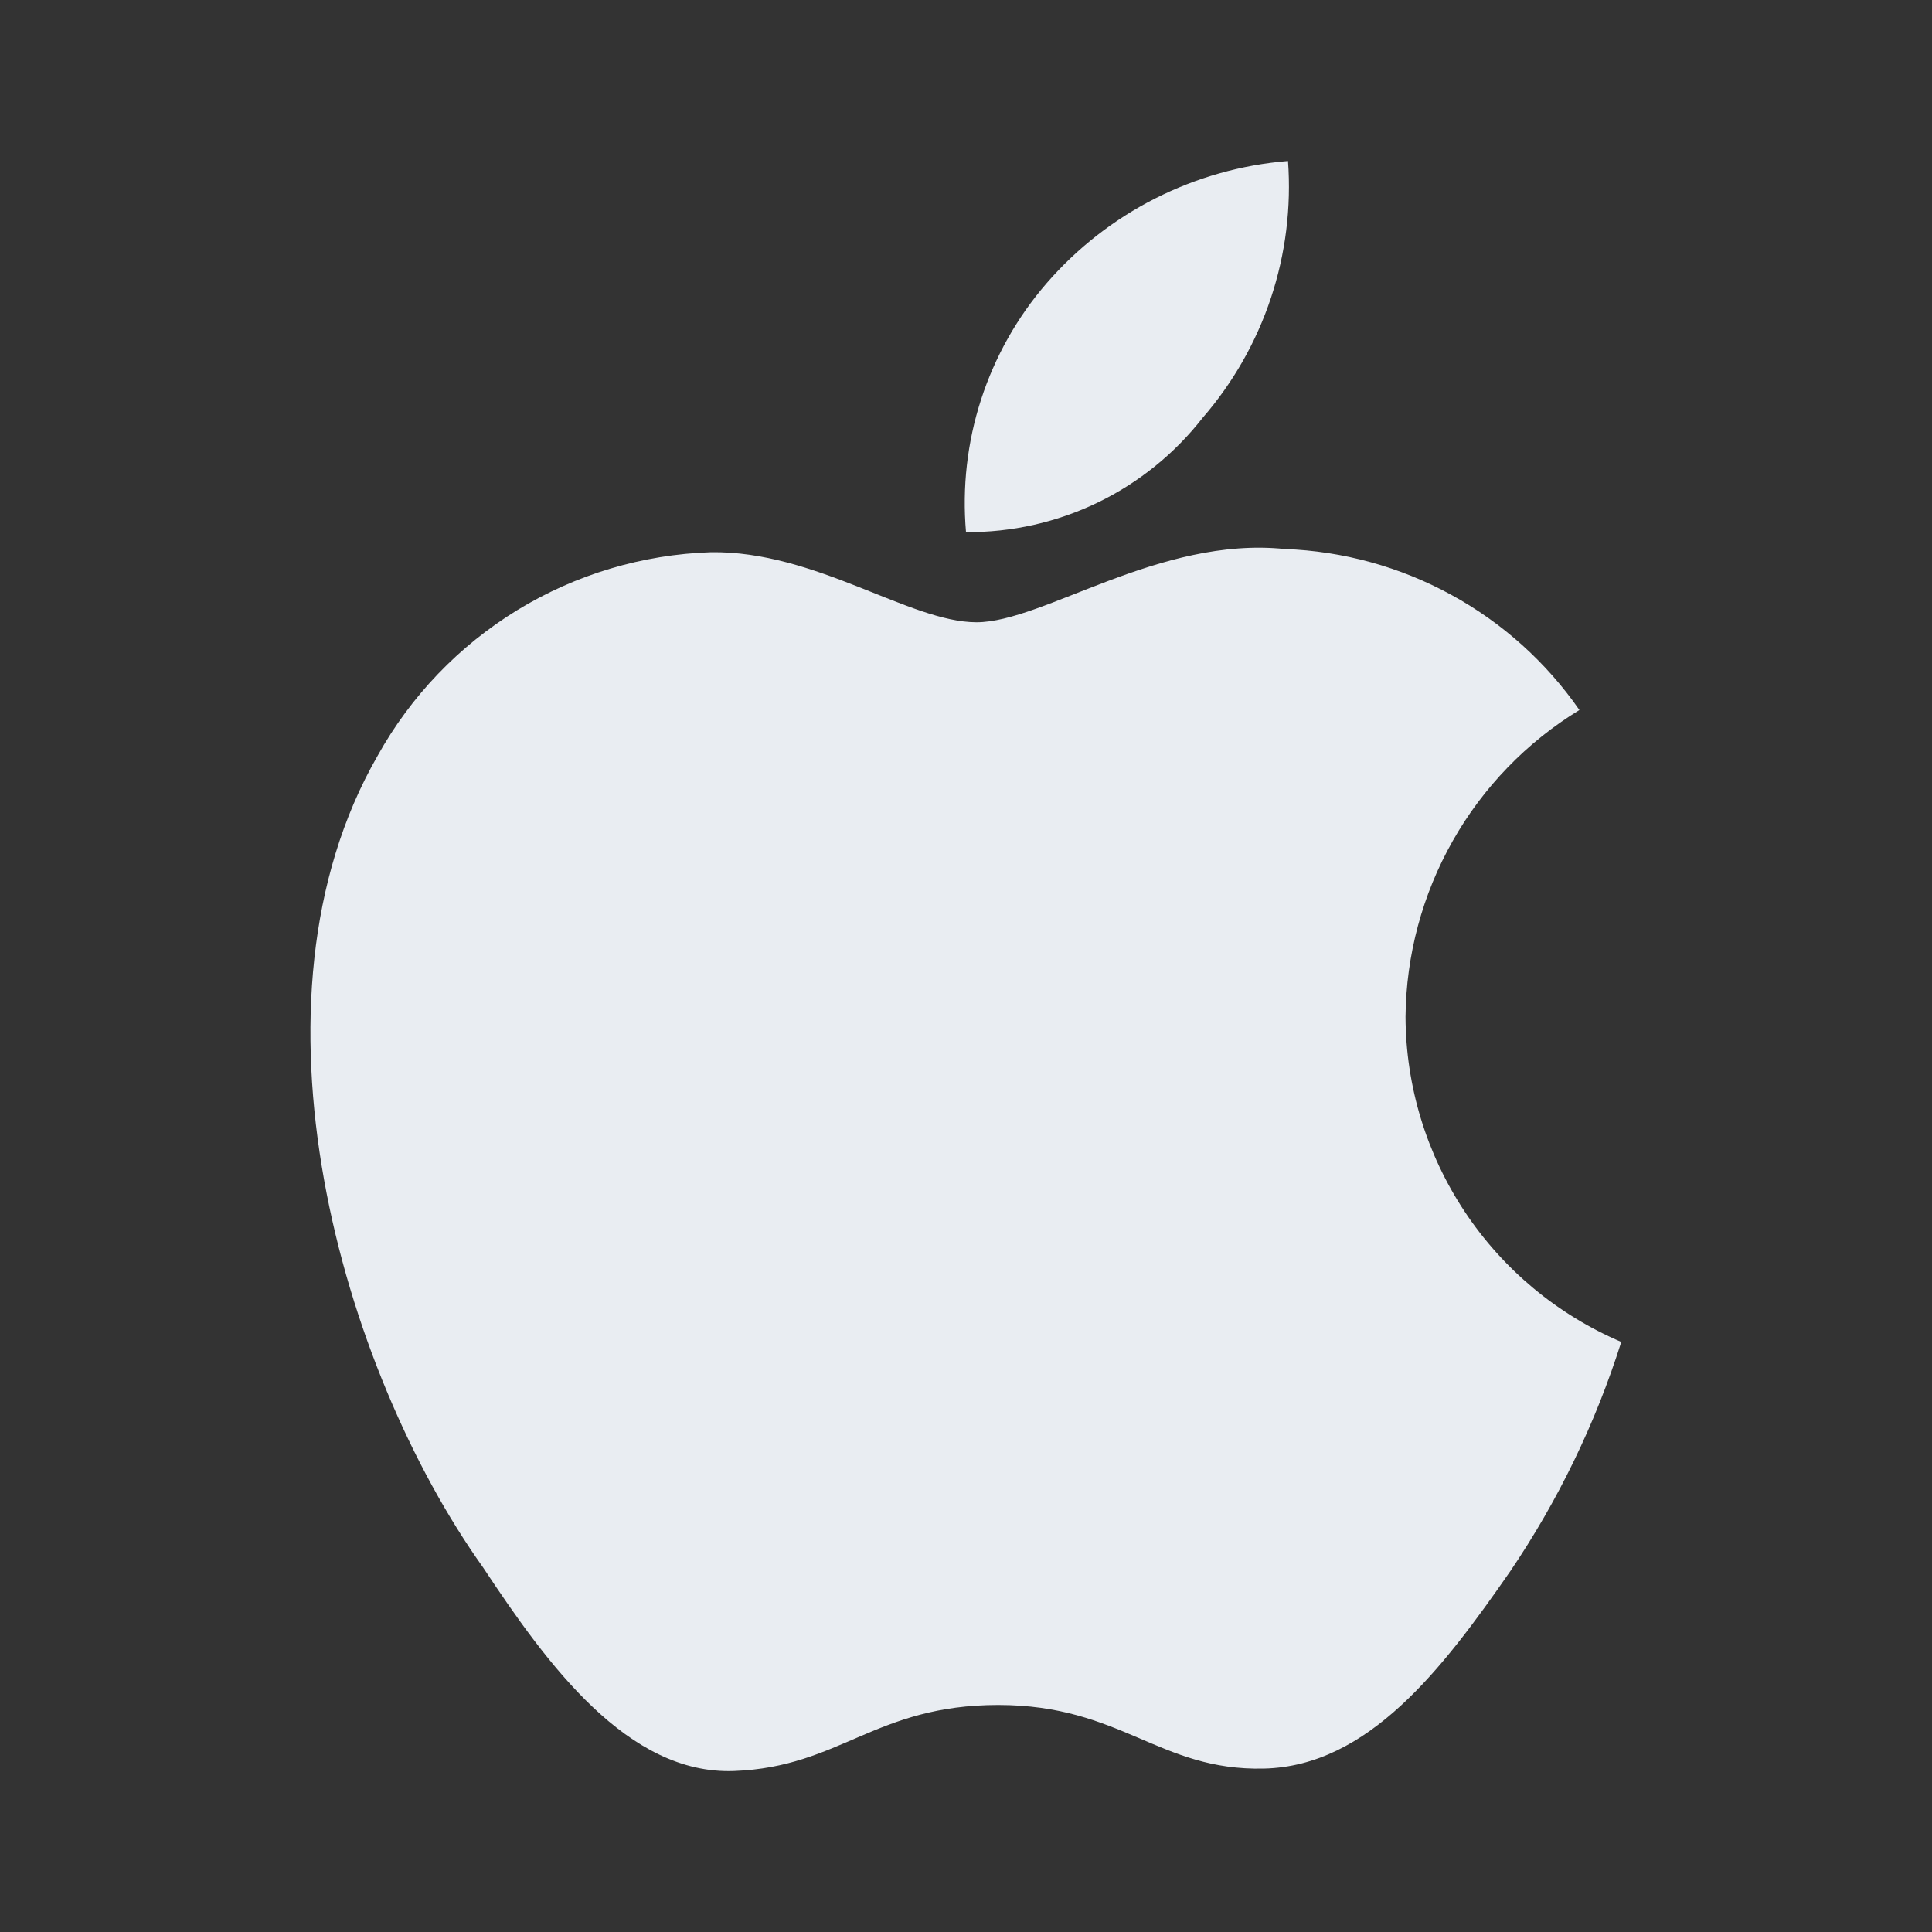 <svg width="24" height="24" viewBox="0 0 24 24" fill="none" xmlns="http://www.w3.org/2000/svg">
<rect x="0" y="0" width="24" height="24" fill="#333333" stroke="none"/>
<path d="M14.94 5.19C15.318 4.754 15.606 4.248 15.788 3.701C15.97 3.153 16.042 2.575 16 2C14.839 2.094 13.762 2.64 13 3.52C12.635 3.942 12.359 4.433 12.187 4.964C12.015 5.494 11.952 6.054 12 6.61C12.566 6.615 13.126 6.489 13.636 6.243C14.145 5.997 14.592 5.636 14.94 5.19V5.19ZM17.46 12.63C17.467 11.864 17.669 11.112 18.047 10.445C18.424 9.779 18.966 9.219 19.62 8.82C19.207 8.225 18.662 7.735 18.026 7.388C17.391 7.041 16.683 6.846 15.96 6.82C14.4 6.66 12.96 7.73 12.13 7.73C11.3 7.73 10.13 6.84 8.83 6.86C7.98 6.888 7.152 7.136 6.426 7.579C5.701 8.023 5.103 8.646 4.69 9.39C2.93 12.45 4.24 17 6 19.47C6.8 20.68 7.8 22.05 9.12 22C10.44 21.95 10.87 21.18 12.4 21.18C13.93 21.18 14.4 22 15.7 21.97C17 21.94 17.92 20.73 18.76 19.52C19.355 18.642 19.82 17.682 20.14 16.67C19.348 16.332 18.671 15.769 18.195 15.051C17.719 14.333 17.463 13.492 17.46 12.63V12.63Z" fill="#E9EDF2"/>
</svg>
